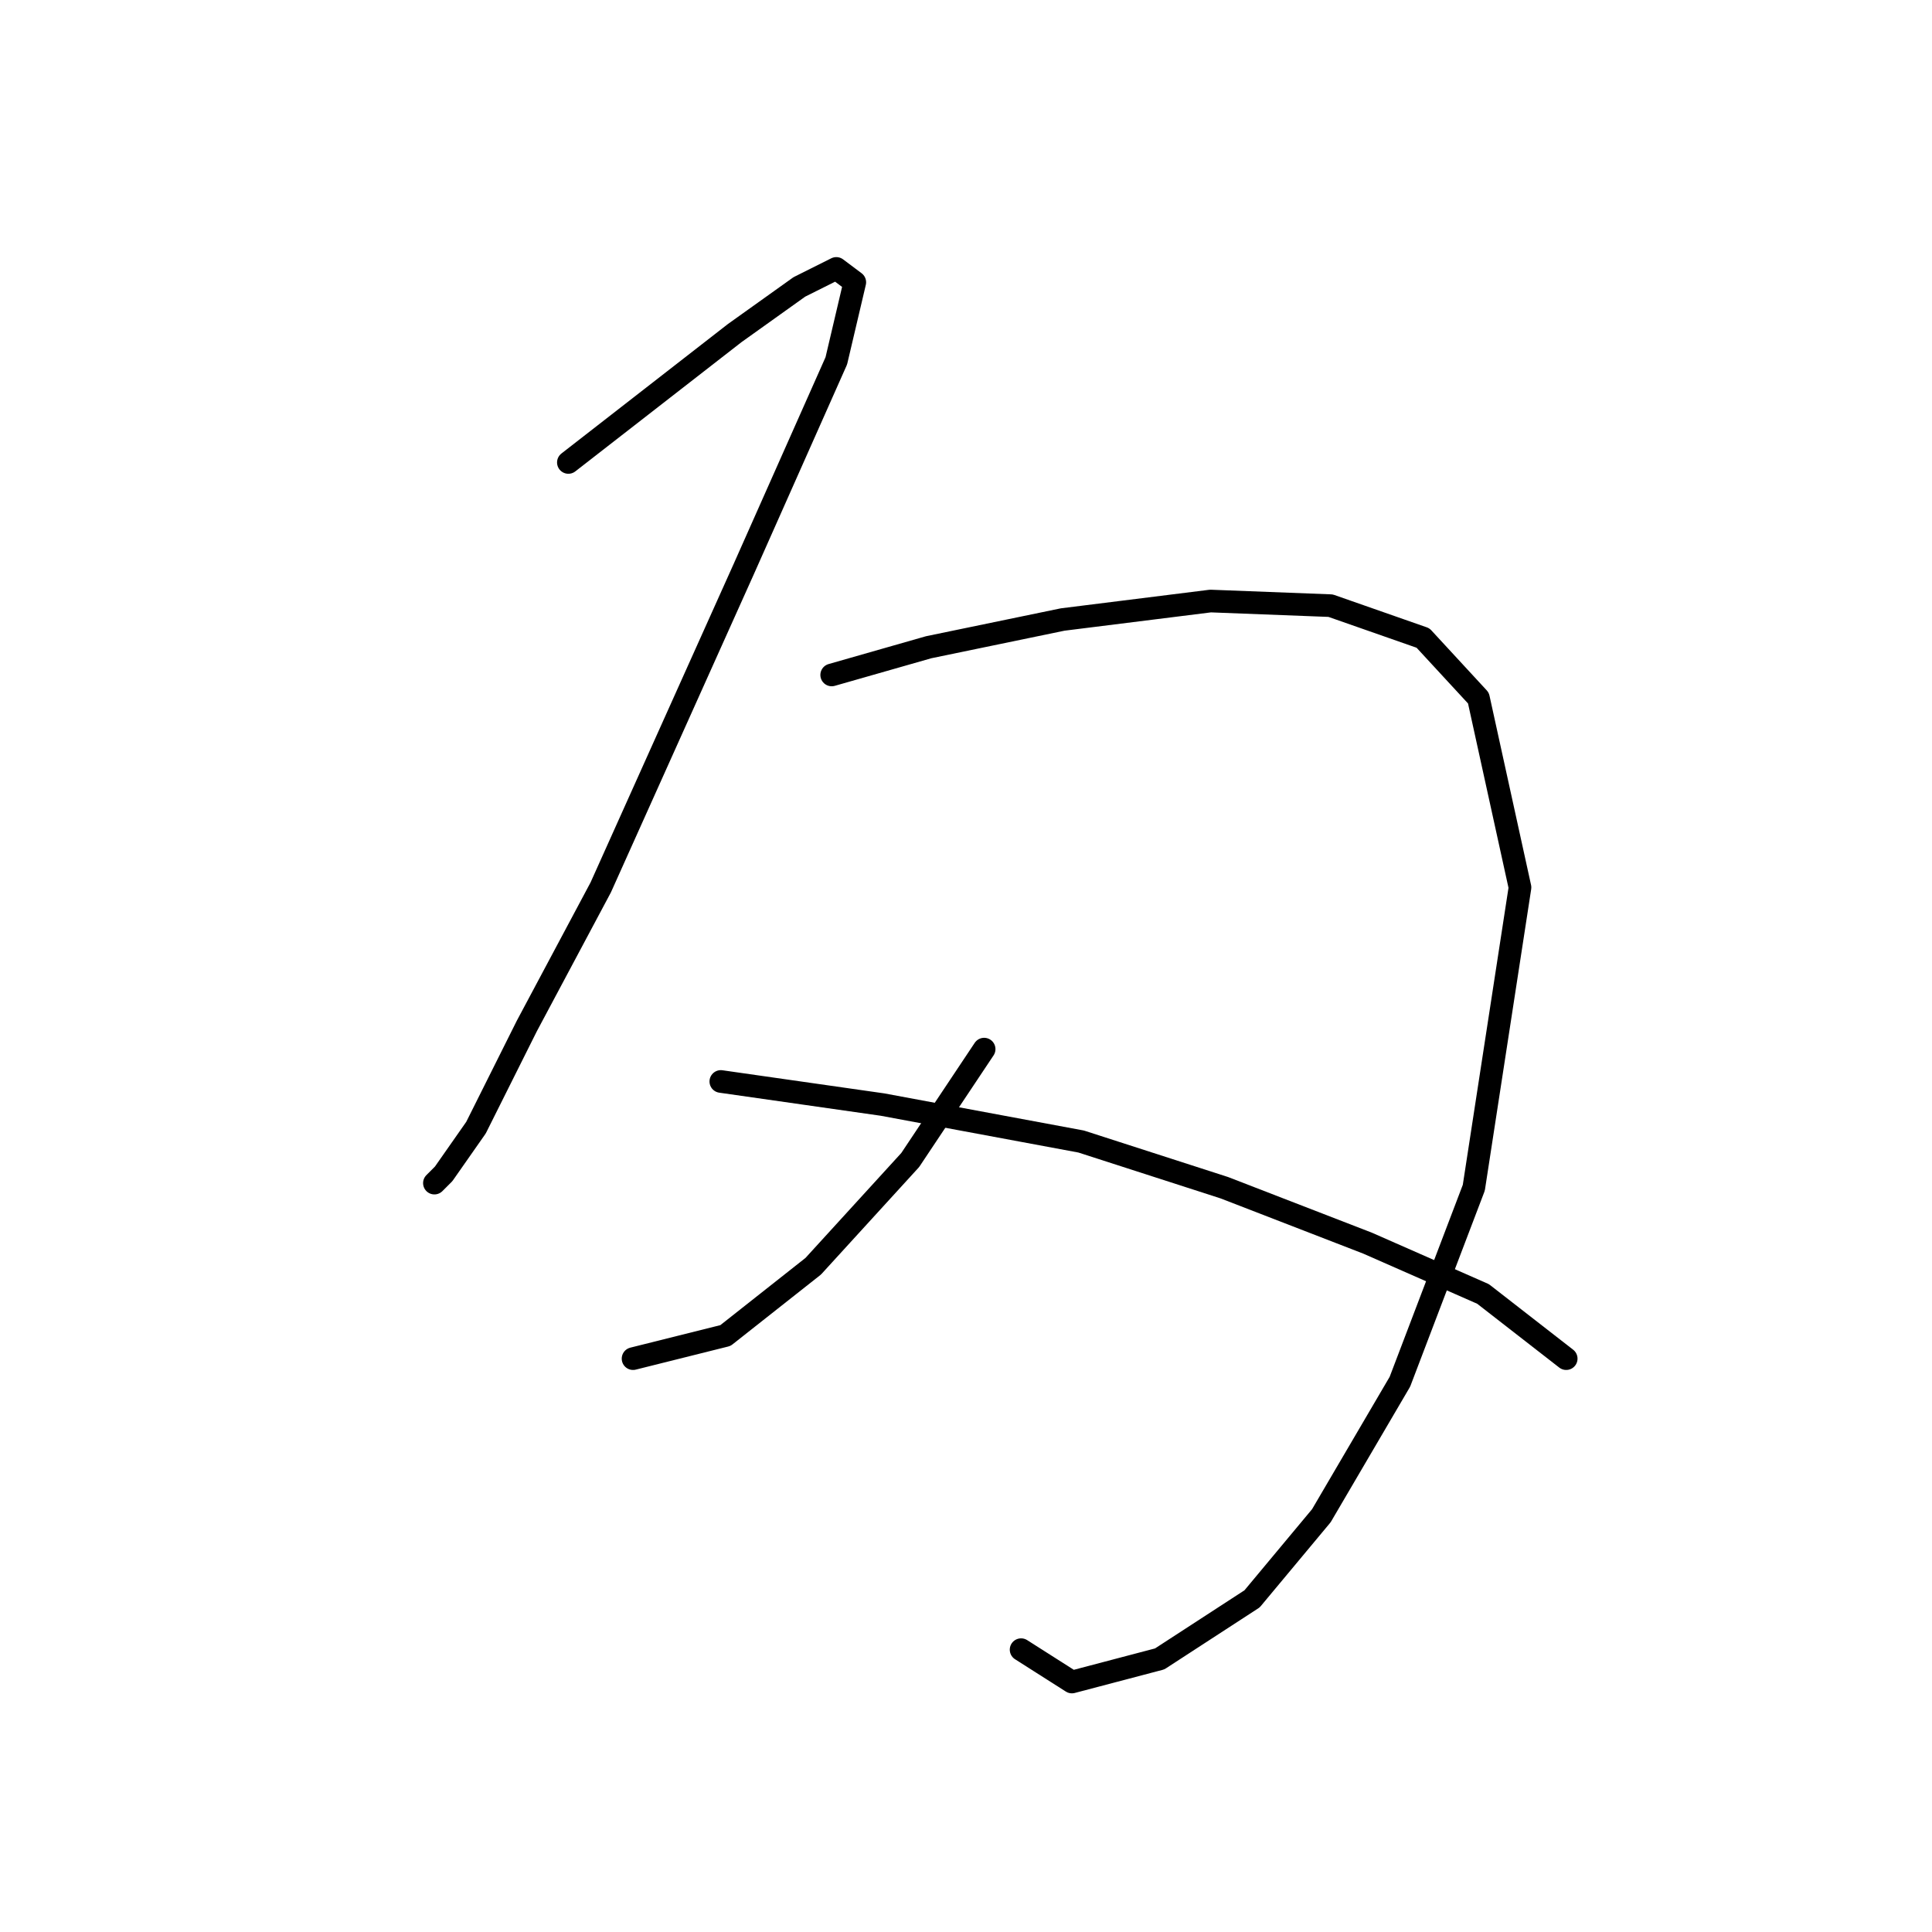 <?xml version="1.0" standalone="no"?>
    <svg width="256" height="256" xmlns="http://www.w3.org/2000/svg" version="1.1">
    <polyline stroke="black" stroke-width="3" stroke-linecap="round" fill="transparent" stroke-linejoin="round" points="75.313 61.277 86.331 52.707 97.349 44.138 105.919 38.017 110.816 35.568 113.264 37.405 110.816 47.811 98.573 75.356 79.598 117.591 69.804 135.955 63.071 149.421 58.786 155.543 57.562 156.767 57.562 156.767 " />
        <polyline stroke="black" stroke-width="3" stroke-linecap="round" fill="transparent" stroke-linejoin="round" points="110.204 89.434 123.058 85.762 140.809 82.089 160.397 79.64 176.312 80.253 188.554 84.537 195.899 92.495 201.408 117.591 195.287 157.379 185.494 183.088 175.088 200.839 165.906 211.857 153.664 219.814 142.034 222.875 135.3 218.59 135.3 218.59 " />
        <polyline stroke="black" stroke-width="3" stroke-linecap="round" fill="transparent" stroke-linejoin="round" points="130.403 139.015 120.61 153.706 107.755 167.785 96.125 176.966 83.883 180.027 83.883 180.027 " />
        <polyline stroke="black" stroke-width="3" stroke-linecap="round" fill="transparent" stroke-linejoin="round" points="95.513 143.3 116.937 146.361 143.258 151.258 162.233 157.379 181.209 164.724 196.512 171.457 207.53 180.027 207.53 180.027 " />
        </svg>